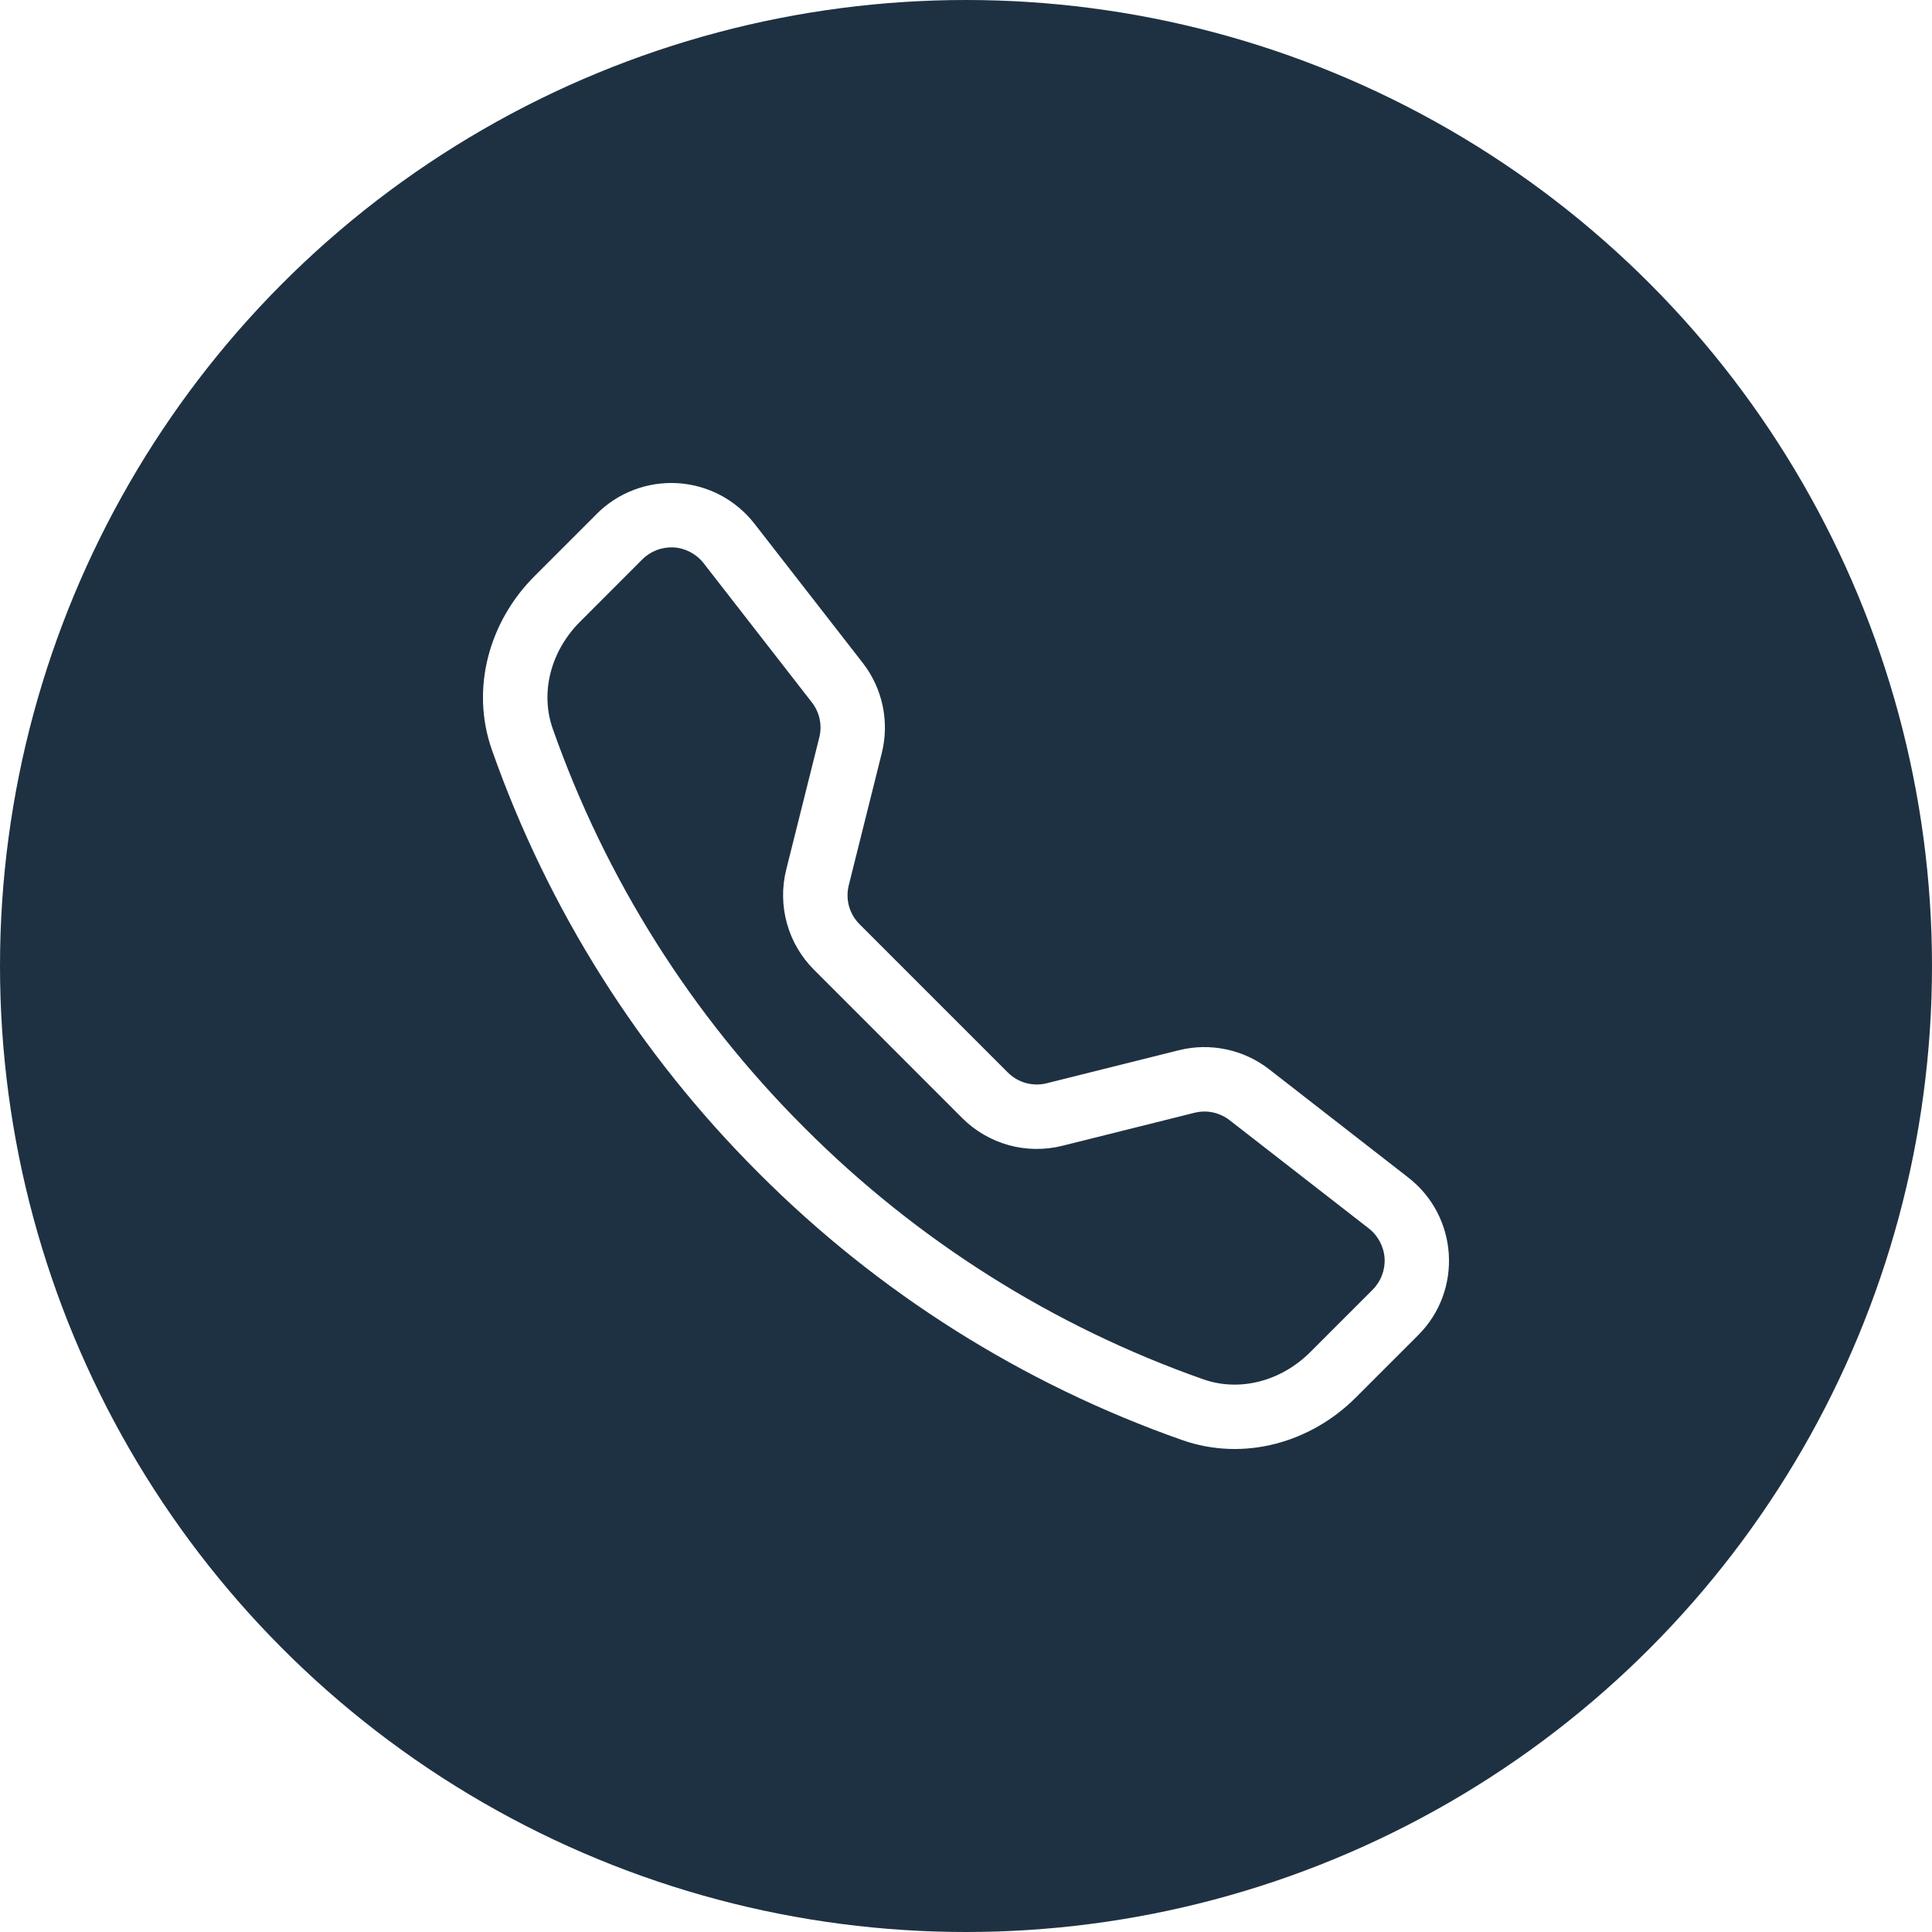 <svg width="32" height="32" viewBox="0 0 32 32" fill="none" xmlns="http://www.w3.org/2000/svg">
<g filter="url(#filter0_b_4_217)">
<circle cx="16" cy="16" r="16" fill="#061B2E" fill-opacity="0.9"/>
</g>
<g clip-path="url(#clip0_4_217)">
<path d="M11.654 9.328C11.595 9.252 11.52 9.19 11.435 9.145C11.35 9.1 11.257 9.073 11.161 9.067C11.065 9.062 10.969 9.076 10.879 9.11C10.789 9.144 10.707 9.197 10.639 9.265L9.605 10.3C9.122 10.784 8.944 11.469 9.155 12.07C10.031 14.558 11.455 16.816 13.323 18.678C15.185 20.546 17.443 21.97 19.931 22.846C20.532 23.057 21.217 22.879 21.701 22.396L22.735 21.362C22.803 21.294 22.856 21.212 22.89 21.122C22.924 21.032 22.939 20.936 22.933 20.84C22.927 20.744 22.9 20.651 22.855 20.566C22.81 20.481 22.748 20.406 22.672 20.347L20.365 18.553C20.284 18.49 20.189 18.447 20.089 18.425C19.988 18.404 19.885 18.406 19.785 18.431L17.595 18.978C17.303 19.051 16.996 19.047 16.706 18.967C16.416 18.886 16.151 18.732 15.938 18.519L13.482 16.062C13.269 15.849 13.114 15.585 13.034 15.294C12.953 15.004 12.949 14.697 13.022 14.405L13.57 12.215C13.595 12.115 13.597 12.011 13.576 11.911C13.555 11.81 13.511 11.716 13.448 11.635L11.654 9.328ZM9.884 8.511C10.059 8.336 10.269 8.2 10.501 8.113C10.732 8.025 10.98 7.988 11.227 8.003C11.474 8.019 11.715 8.086 11.934 8.202C12.152 8.318 12.344 8.479 12.496 8.674L14.29 10.98C14.619 11.403 14.735 11.954 14.605 12.474L14.058 14.664C14.03 14.777 14.031 14.896 14.062 15.009C14.094 15.122 14.153 15.224 14.236 15.307L16.693 17.764C16.776 17.847 16.879 17.907 16.991 17.938C17.104 17.969 17.223 17.971 17.337 17.942L19.526 17.395C19.783 17.331 20.05 17.326 20.309 17.381C20.568 17.435 20.811 17.548 21.02 17.71L23.326 19.504C24.155 20.149 24.231 21.374 23.489 22.115L22.455 23.149C21.715 23.889 20.609 24.214 19.578 23.851C16.939 22.923 14.543 21.412 12.568 19.431C10.587 17.456 9.077 15.06 8.148 12.422C7.786 11.392 8.111 10.285 8.851 9.545L9.885 8.511H9.884Z" fill="white"/>
</g>
<defs>
<filter id="filter0_b_4_217" x="-2" y="-2" width="36" height="36" filterUnits="userSpaceOnUse" color-interpolation-filters="sRGB">
<feFlood flood-opacity="0" result="BackgroundImageFix"/>
<feGaussianBlur in="BackgroundImageFix" stdDeviation="1"/>
<feComposite in2="SourceAlpha" operator="in" result="effect1_backgroundBlur_4_217"/>
<feBlend mode="normal" in="SourceGraphic" in2="effect1_backgroundBlur_4_217" result="shape"/>
</filter>
<clipPath id="clip0_4_217">
<rect width="16" height="16" fill="white" transform="translate(8 8)"/>
</clipPath>
</defs>
</svg>
